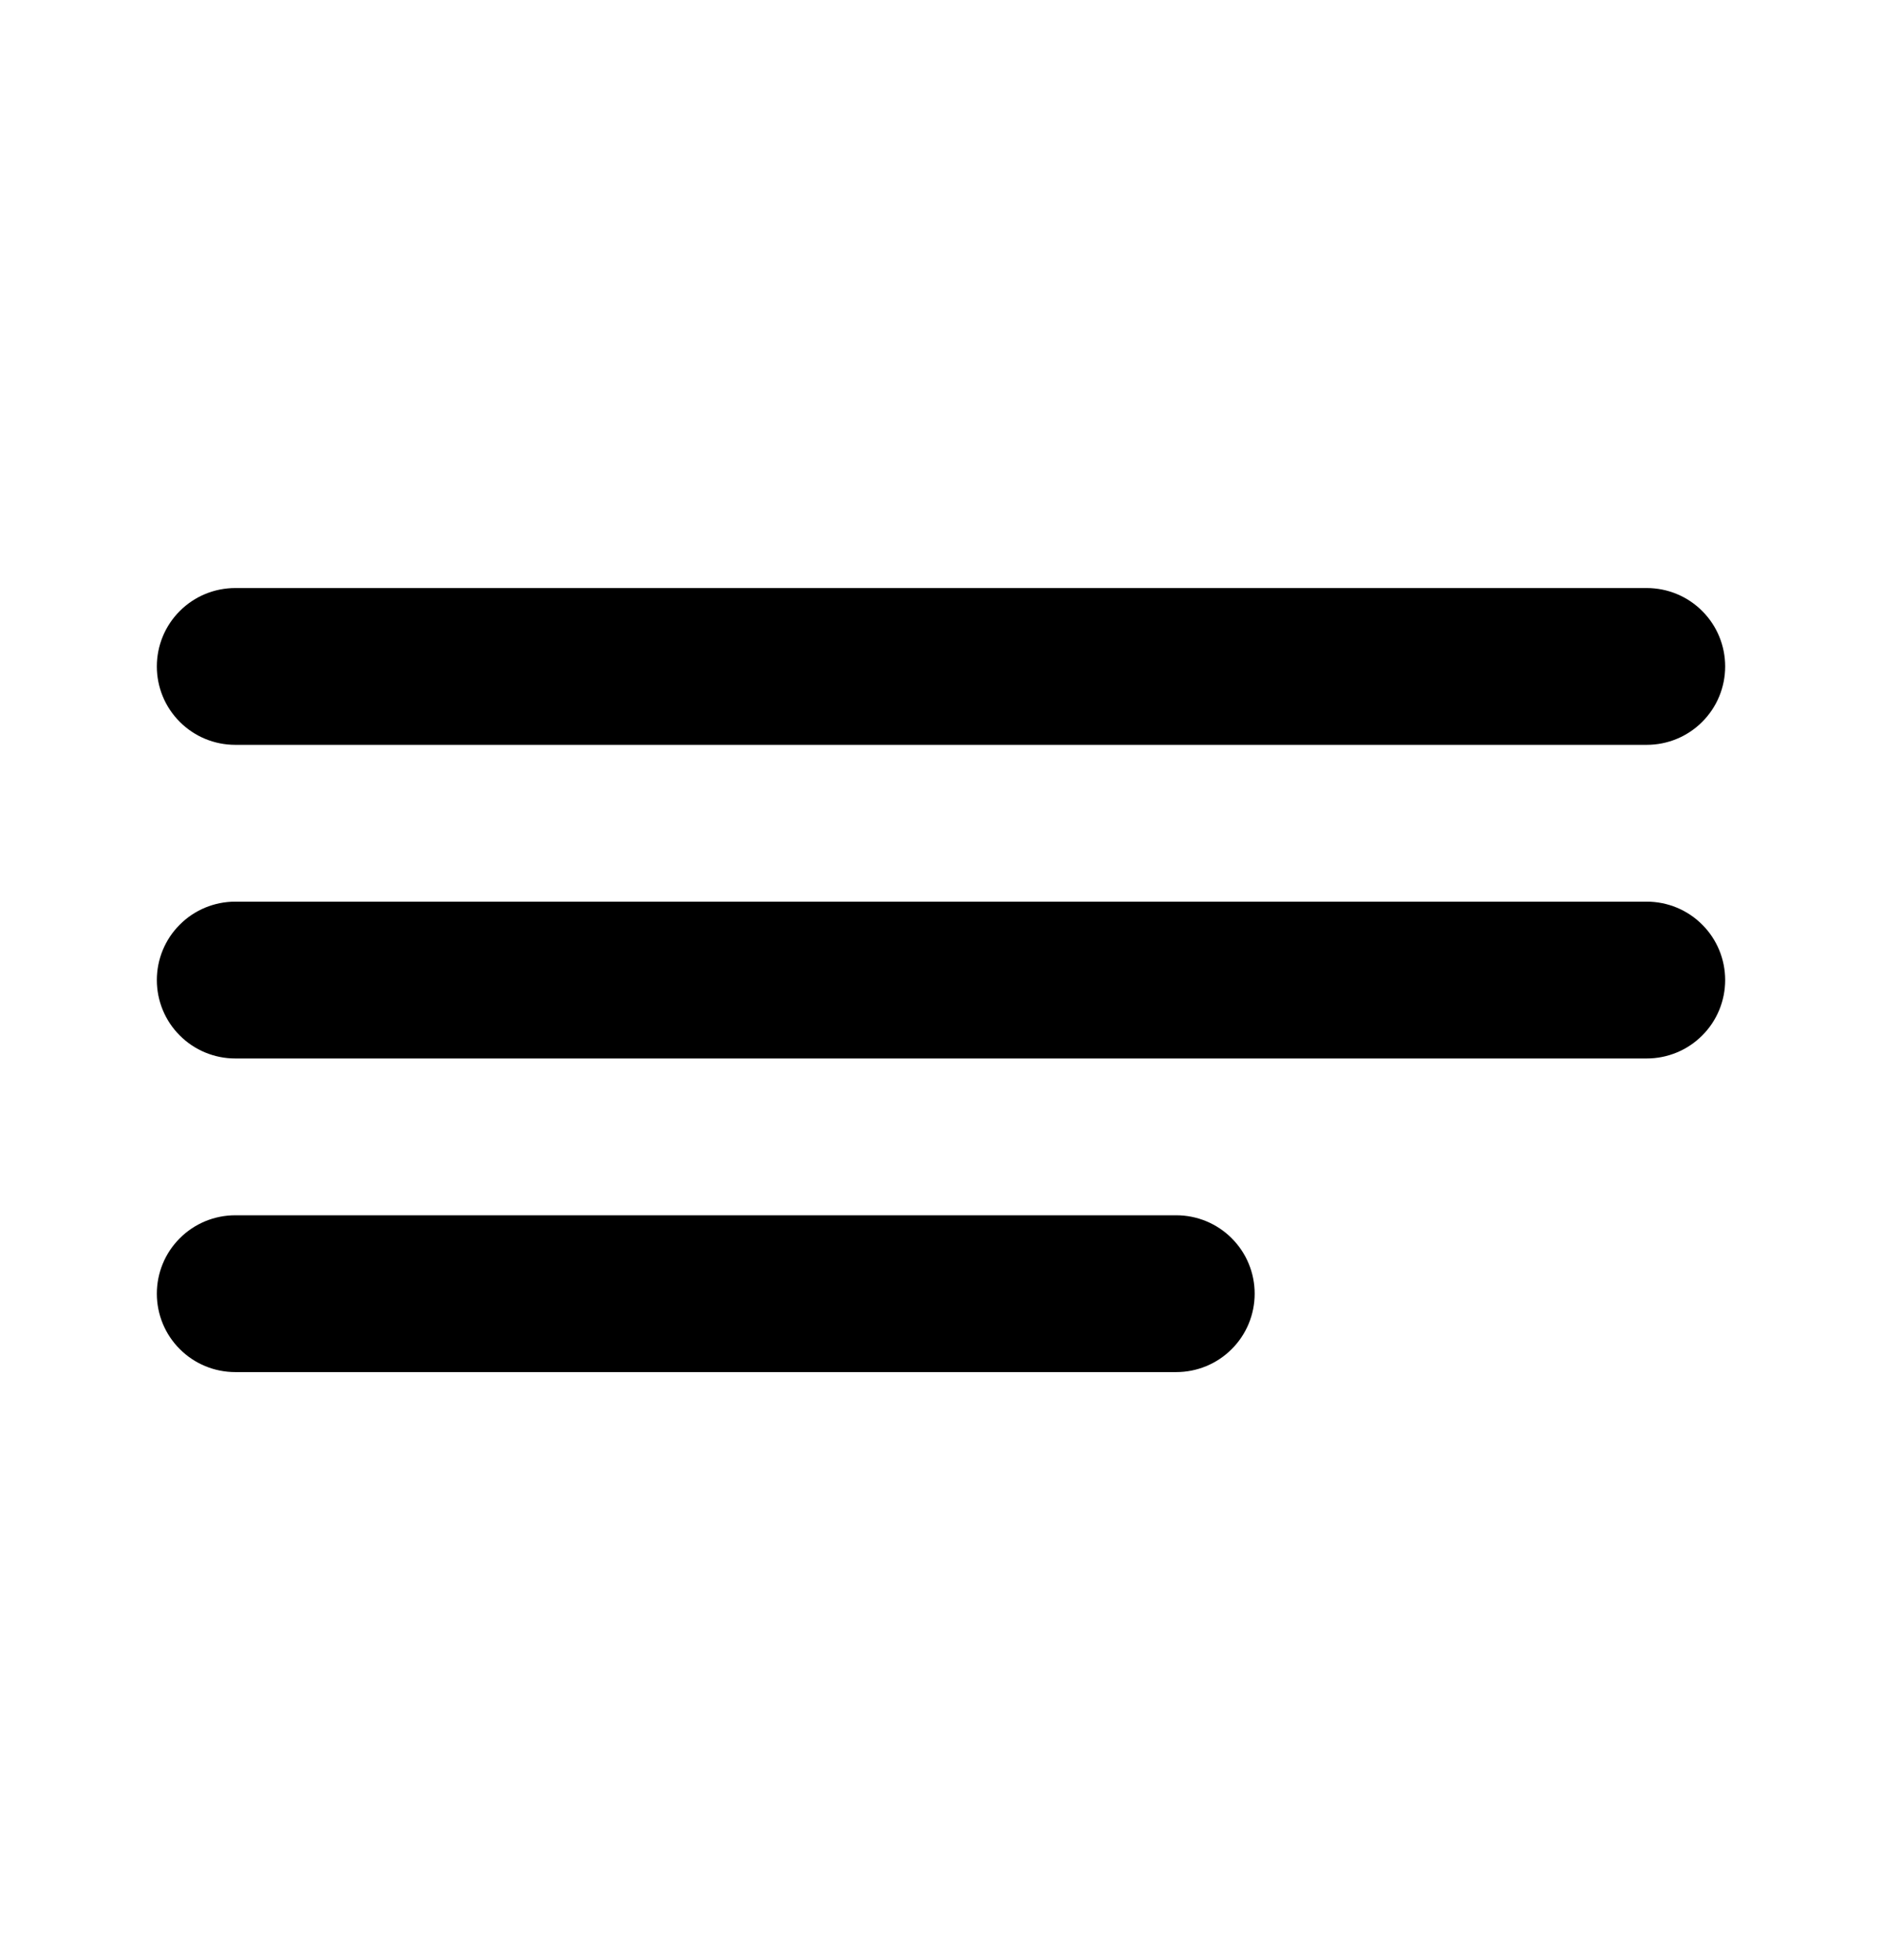 <svg width="24" height="25" viewBox="0 0 24 25" fill="none" xmlns="http://www.w3.org/2000/svg">
<path d="M2 8.5C2 8.235 2.105 7.98 2.293 7.793C2.48 7.605 2.735 7.5 3 7.5H21C21.265 7.5 21.52 7.605 21.707 7.793C21.895 7.98 22 8.235 22 8.5C22 8.765 21.895 9.02 21.707 9.207C21.52 9.395 21.265 9.5 21 9.5H3C2.735 9.5 2.48 9.395 2.293 9.207C2.105 9.02 2 8.765 2 8.5Z" fill="black"/>
<path d="M2 12.5C2 12.235 2.105 11.98 2.293 11.793C2.48 11.605 2.735 11.5 3 11.5H21C21.265 11.5 21.52 11.605 21.707 11.793C21.895 11.98 22 12.235 22 12.5C22 12.765 21.895 13.02 21.707 13.207C21.52 13.395 21.265 13.5 21 13.5H3C2.735 13.5 2.48 13.395 2.293 13.207C2.105 13.02 2 12.765 2 12.5Z" fill="black"/>
<path d="M3 15.5C2.735 15.5 2.48 15.605 2.293 15.793C2.105 15.98 2 16.235 2 16.5C2 16.765 2.105 17.02 2.293 17.207C2.48 17.395 2.735 17.5 3 17.5H15C15.265 17.5 15.52 17.395 15.707 17.207C15.895 17.02 16 16.765 16 16.5C16 16.235 15.895 15.98 15.707 15.793C15.52 15.605 15.265 15.5 15 15.5H3Z" fill="black"/>
</svg>
